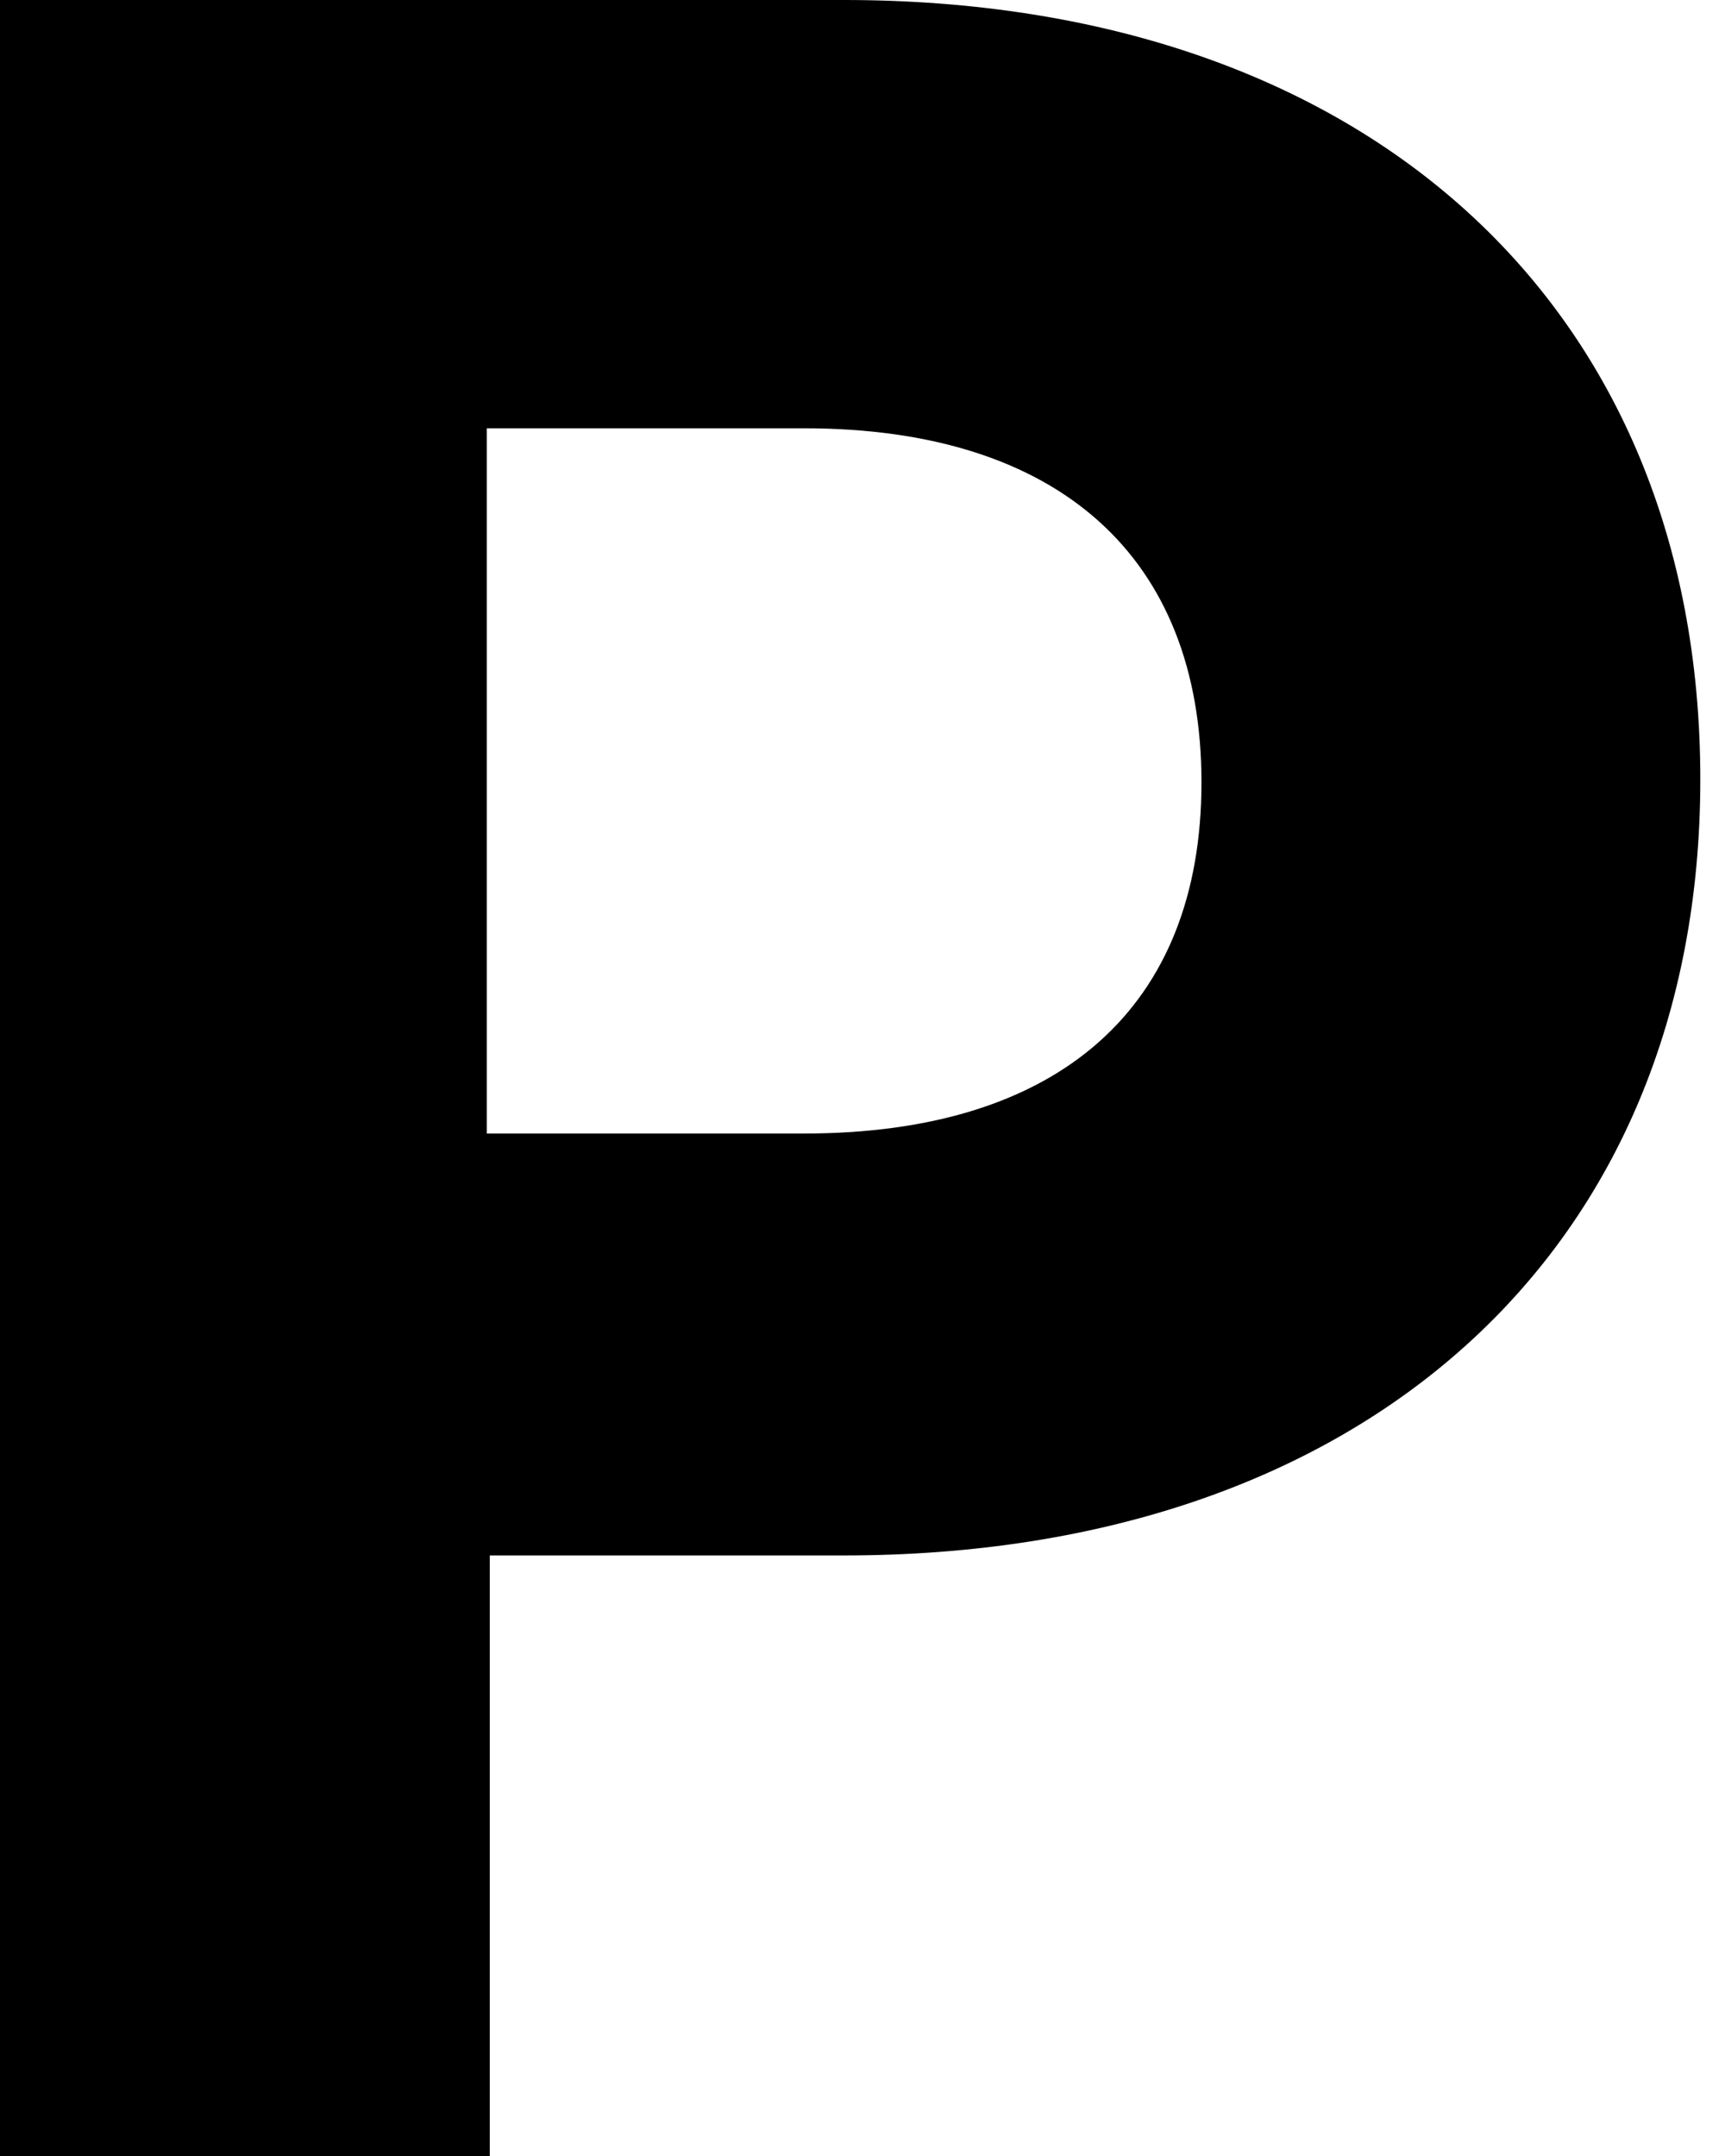 <svg width="16" height="20" viewBox="0 0 16 20" fill="none" xmlns="http://www.w3.org/2000/svg">
<path d="M0 20H4.543V14.429H7.829C12.656 14.429 15.771 11.601 15.771 7.23C15.771 2.829 12.656 0 7.829 0H0V20ZM4.515 10.515V3.973H7.458C9.828 3.973 11.144 5.173 11.144 7.258C11.144 9.343 9.828 10.515 7.458 10.515H4.515Z" fill="black"/>
</svg>
